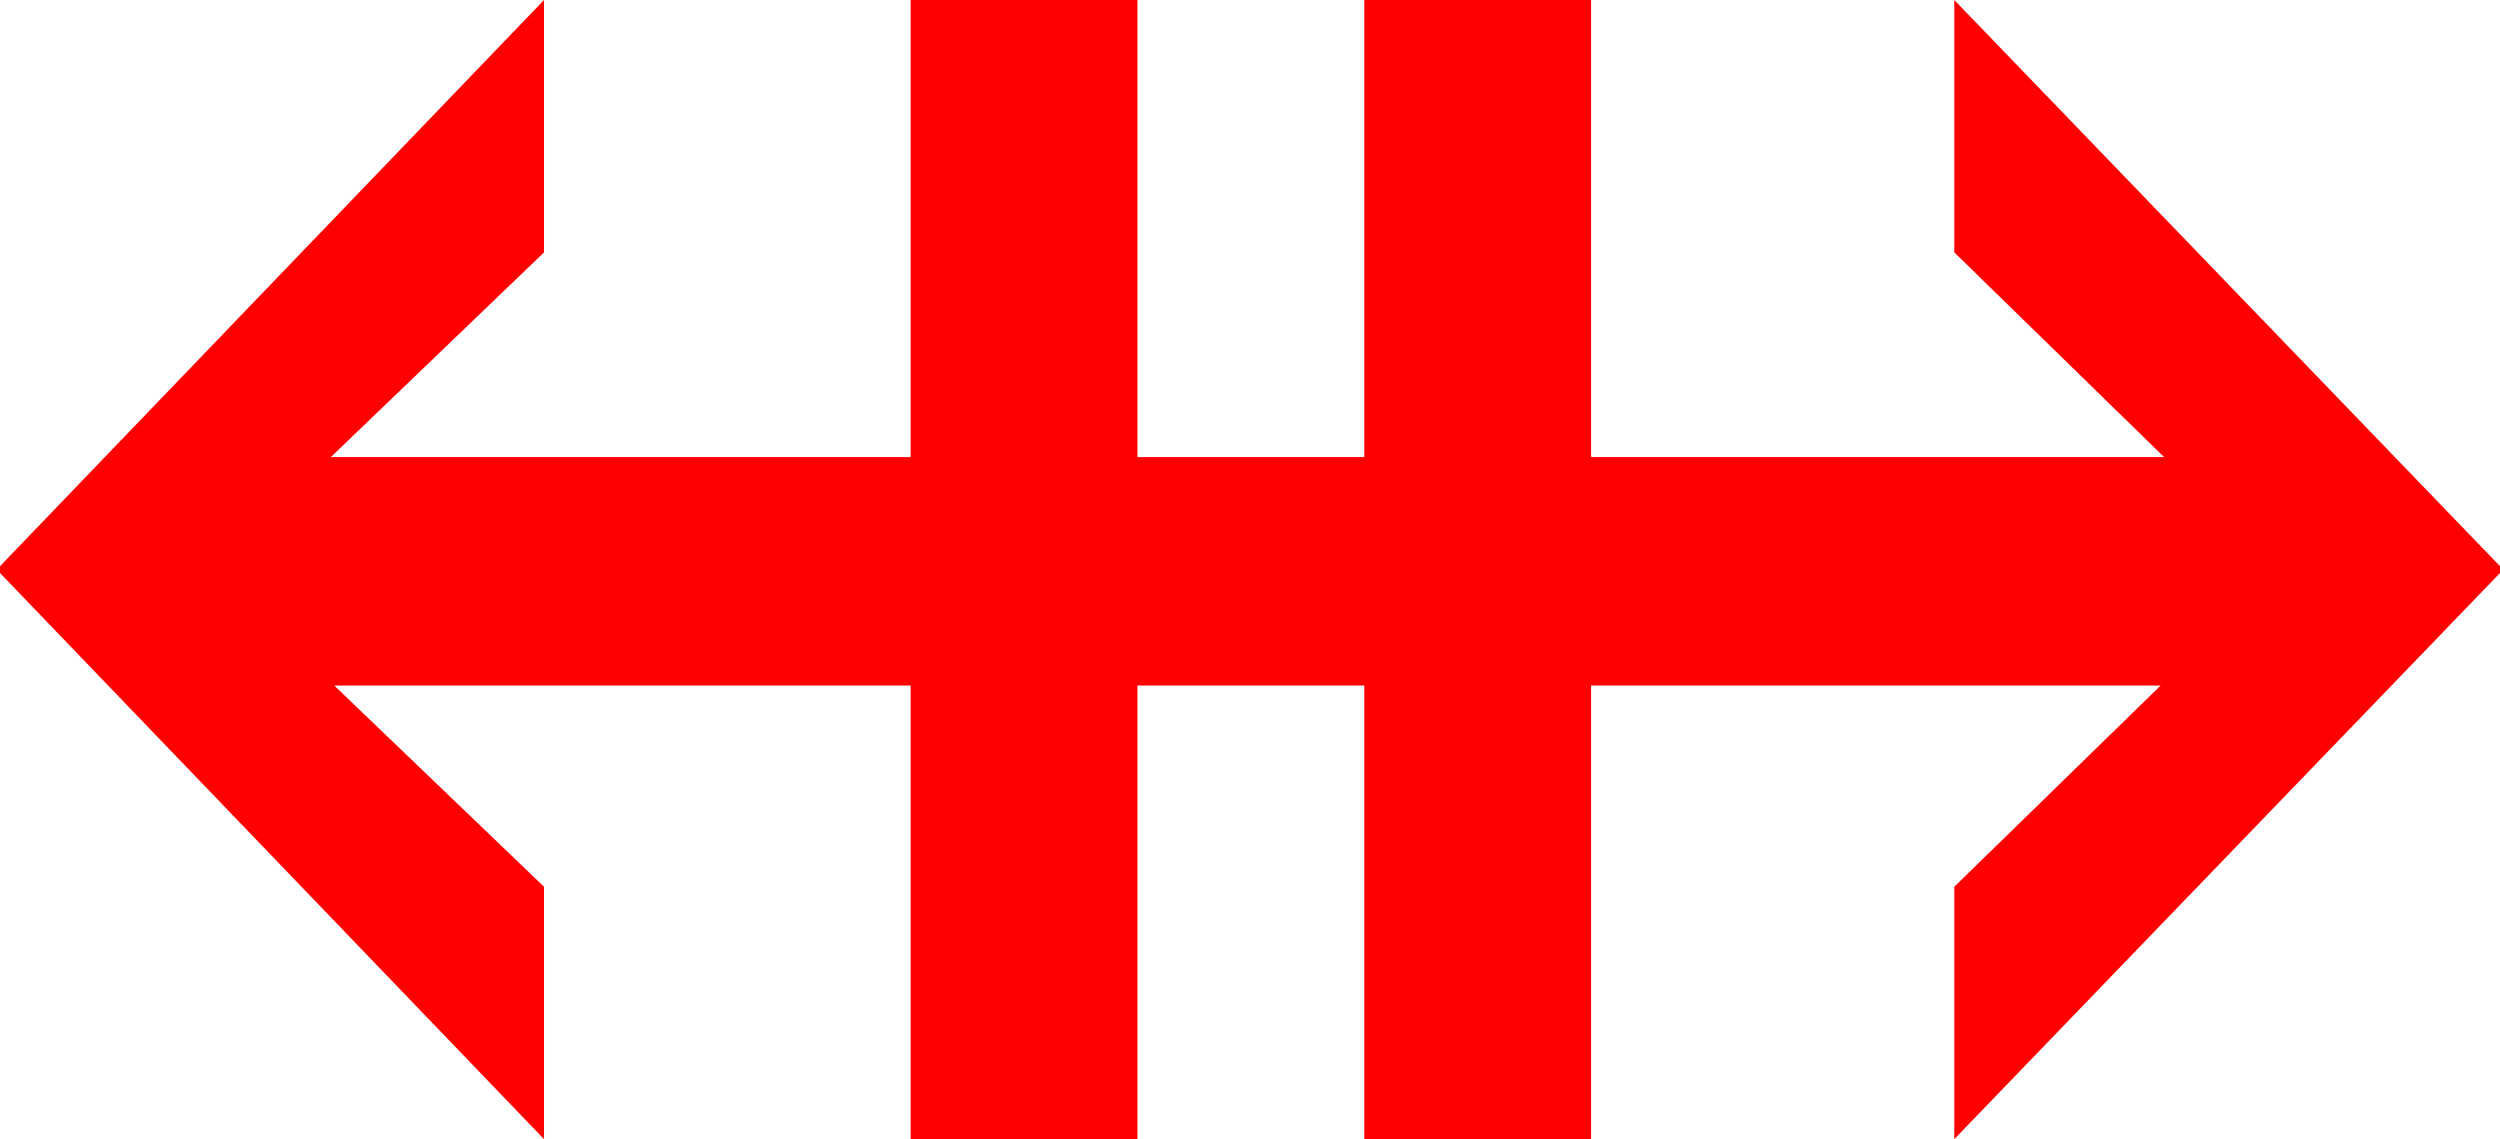 <?xml version="1.0" encoding="utf-8"?>
<!DOCTYPE svg PUBLIC "-//W3C//DTD SVG 1.1//EN" "http://www.w3.org/Graphics/SVG/1.1/DTD/svg11.dtd">
<svg width="42.949" height="19.57" xmlns="http://www.w3.org/2000/svg" xmlns:xlink="http://www.w3.org/1999/xlink" xmlns:xml="http://www.w3.org/XML/1998/namespace" version="1.1">
  <g>
    <g>
      <path style="fill:#FF0000;fill-opacity:1" d="M9.346,0L9.346,4.336 5.684,7.852 15.645,7.852 15.645,0 19.541,0 19.541,7.852 23.438,7.852 23.438,0 27.334,0 27.334,7.852 37.178,7.852 33.574,4.336 33.574,0 42.949,9.727 42.949,9.844 33.574,19.57 33.574,15.234 37.119,11.777 27.334,11.777 27.334,19.57 23.438,19.57 23.438,11.777 19.541,11.777 19.541,19.57 15.645,19.57 15.645,11.777 5.742,11.777 9.346,15.234 9.346,19.57 0,9.844 0,9.727 9.346,0z" />
    </g>
  </g>
</svg>